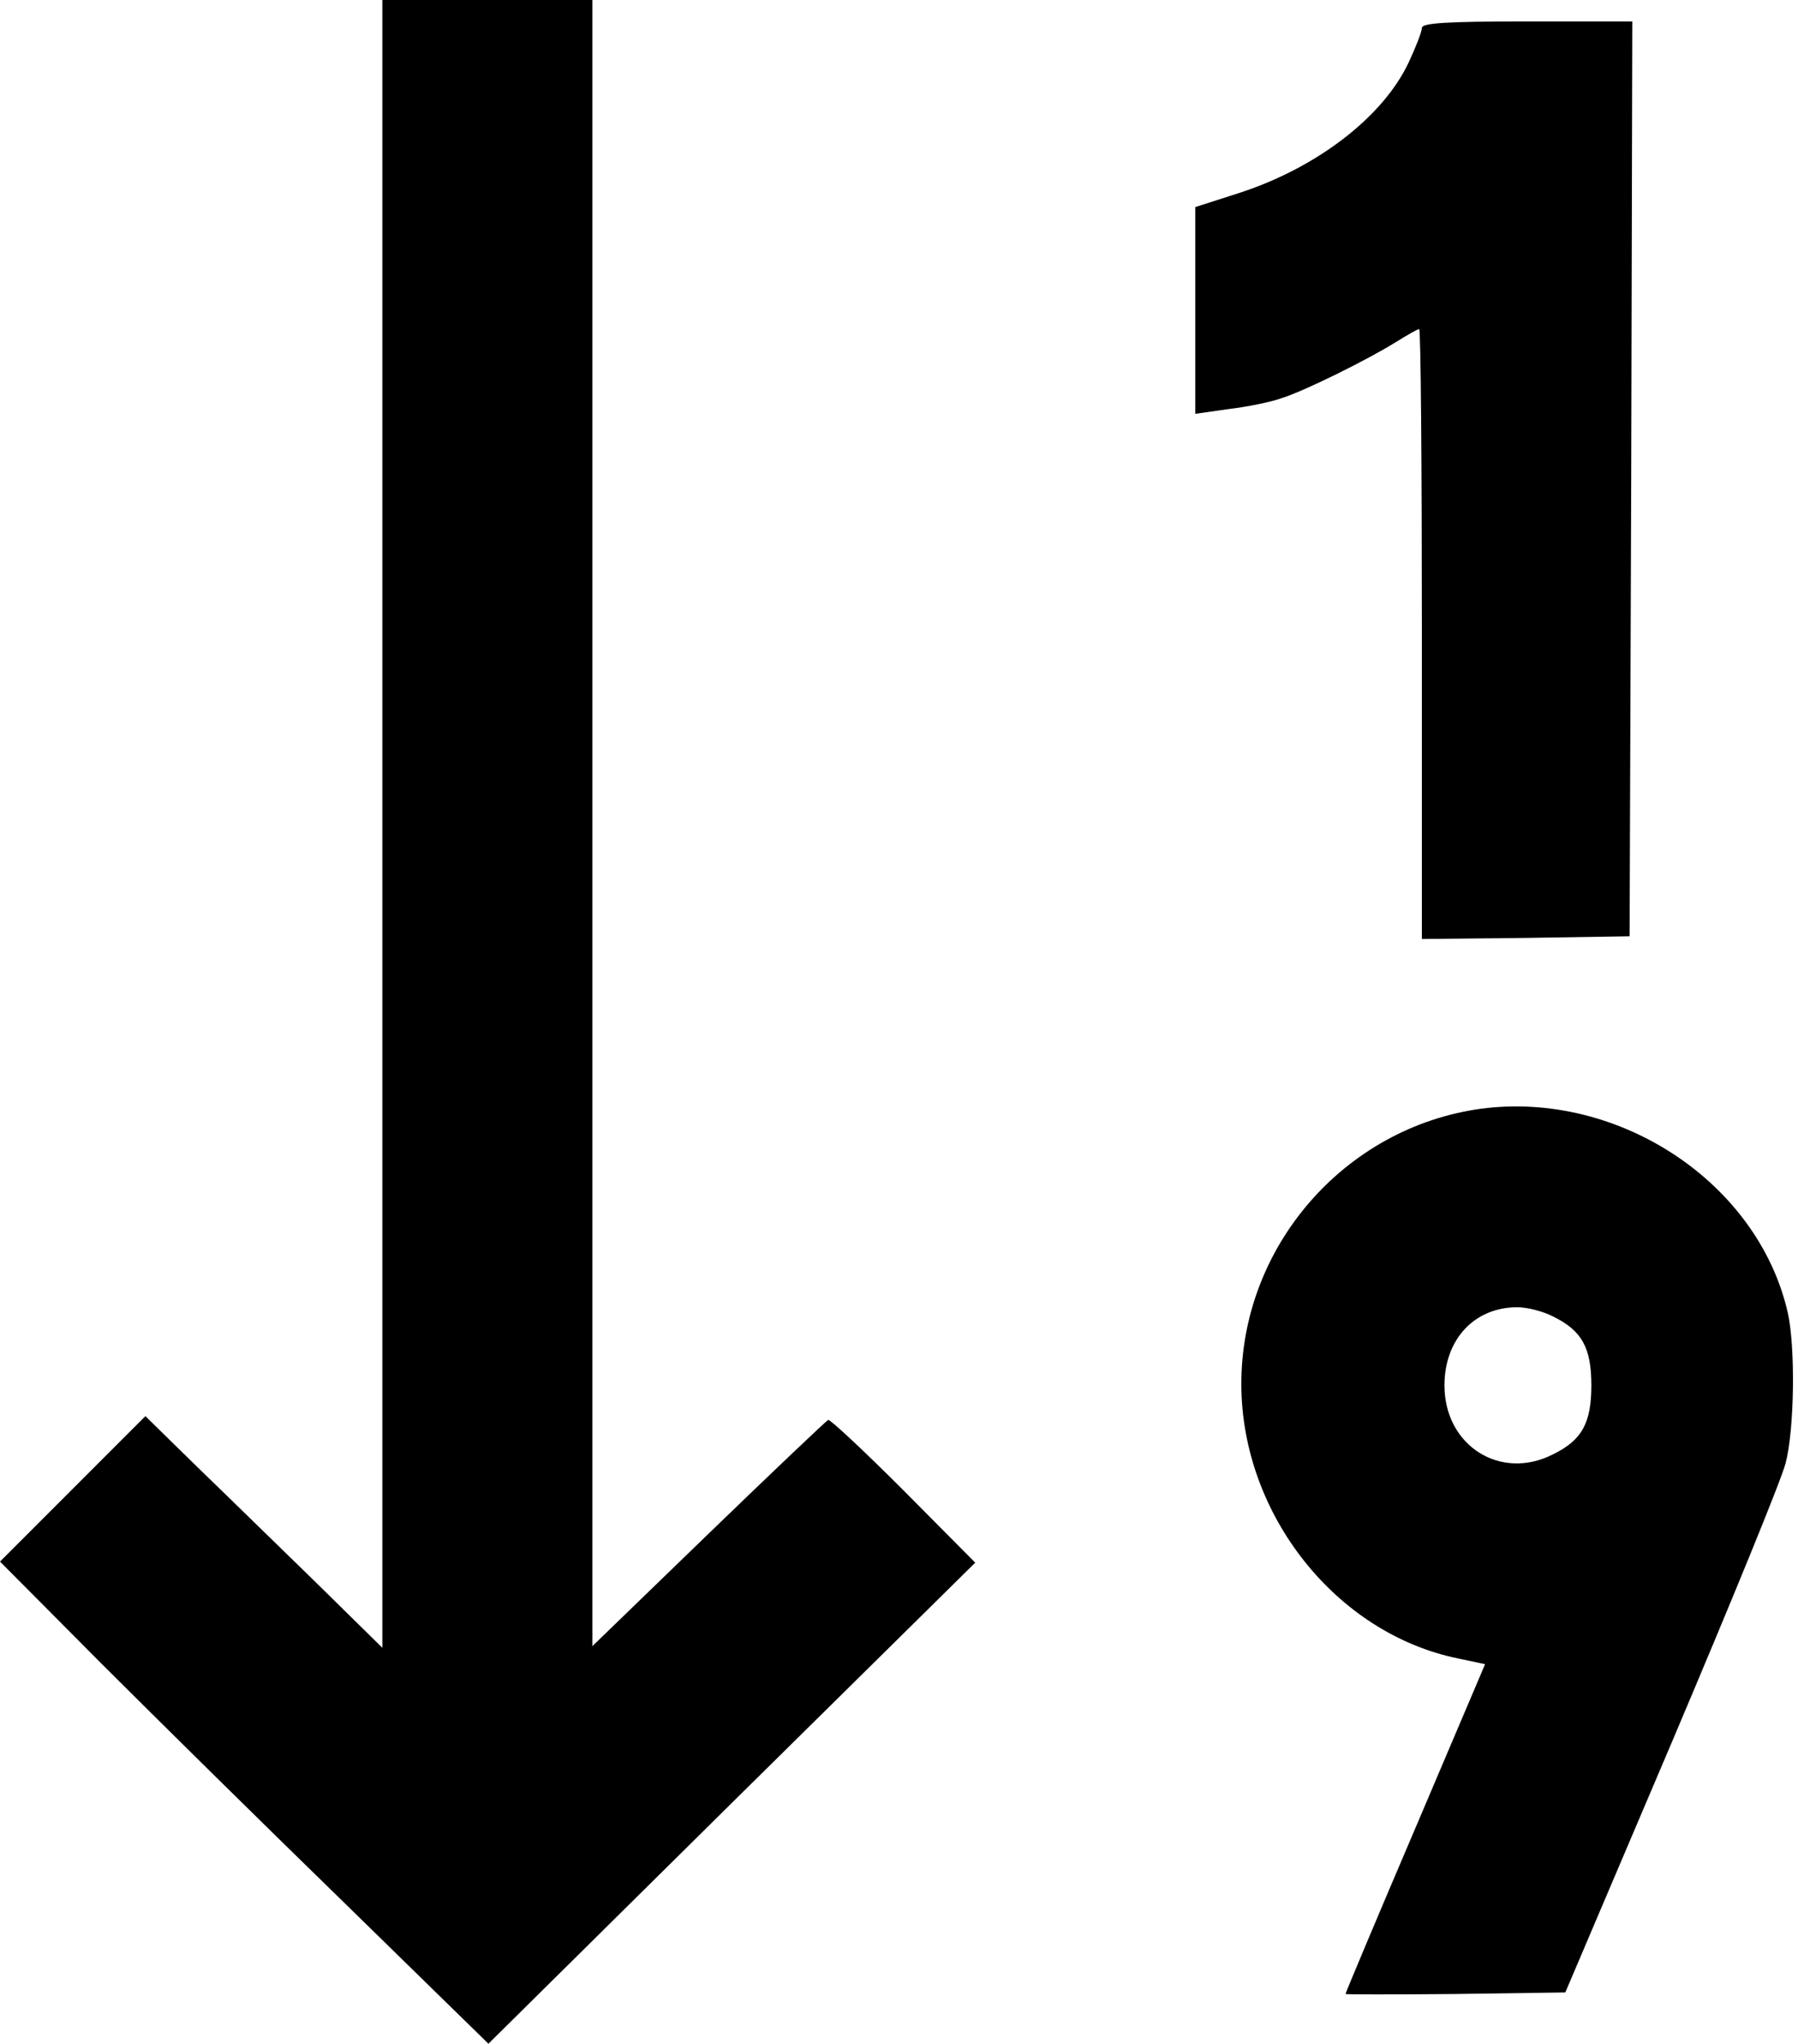 <svg width="88" height="100" viewBox="0 0 88 100" fill="none" xmlns="http://www.w3.org/2000/svg">
<path fill-rule="evenodd" clip-rule="evenodd" d="M18.713 41.796V80.618L15.497 77.456C14.767 76.747 13.901 75.903 13.035 75.058L13.032 75.055L13.032 75.055C11.774 73.828 10.515 72.6 9.673 71.789L7.116 69.285L3.558 72.843L0 76.401L4.929 81.356C7.67 84.097 13.046 89.395 16.894 93.137L23.905 99.99L35.818 88.209L47.731 76.454L44.225 72.922C42.301 70.998 40.641 69.443 40.535 69.47C40.43 69.522 37.794 72.026 34.684 75.031L28.992 80.539V41.77V0H23.852H18.713V41.796ZM69.591 1.365C69.591 1.55 69.301 2.289 68.957 3.029C67.716 5.696 64.495 8.178 60.718 9.419L58.5 10.132V15.176V20.246L60.164 20.009C61.062 19.903 62.223 19.665 62.725 19.48C63.834 19.137 66.924 17.605 68.324 16.734C68.878 16.391 69.38 16.1 69.459 16.1C69.538 16.1 69.591 22.808 69.591 31.02V45.94L74.688 45.888L79.758 45.808L79.837 23.415L79.89 1.048H74.741C70.806 1.048 69.591 1.127 69.591 1.365ZM60.755 67.756C60.729 61 65.802 55.162 72.481 54.245C79.237 53.352 86.044 57.864 87.497 64.212C87.879 65.895 87.828 69.923 87.395 71.58C87.191 72.396 84.667 78.539 81.812 85.269L76.611 97.481L71.232 97.557C68.275 97.583 65.853 97.583 65.853 97.557C65.853 97.506 67.383 93.861 69.269 89.45L72.685 81.42L71.36 81.14C65.394 79.916 60.78 74.104 60.755 67.756ZM77.886 67.781C77.886 65.946 77.427 65.105 76.025 64.416C75.54 64.161 74.75 63.957 74.266 63.957C72.15 63.957 70.697 65.538 70.697 67.781C70.697 70.739 73.45 72.472 76.025 71.146C77.427 70.458 77.886 69.617 77.886 67.781Z" fill="black"/>
</svg>
